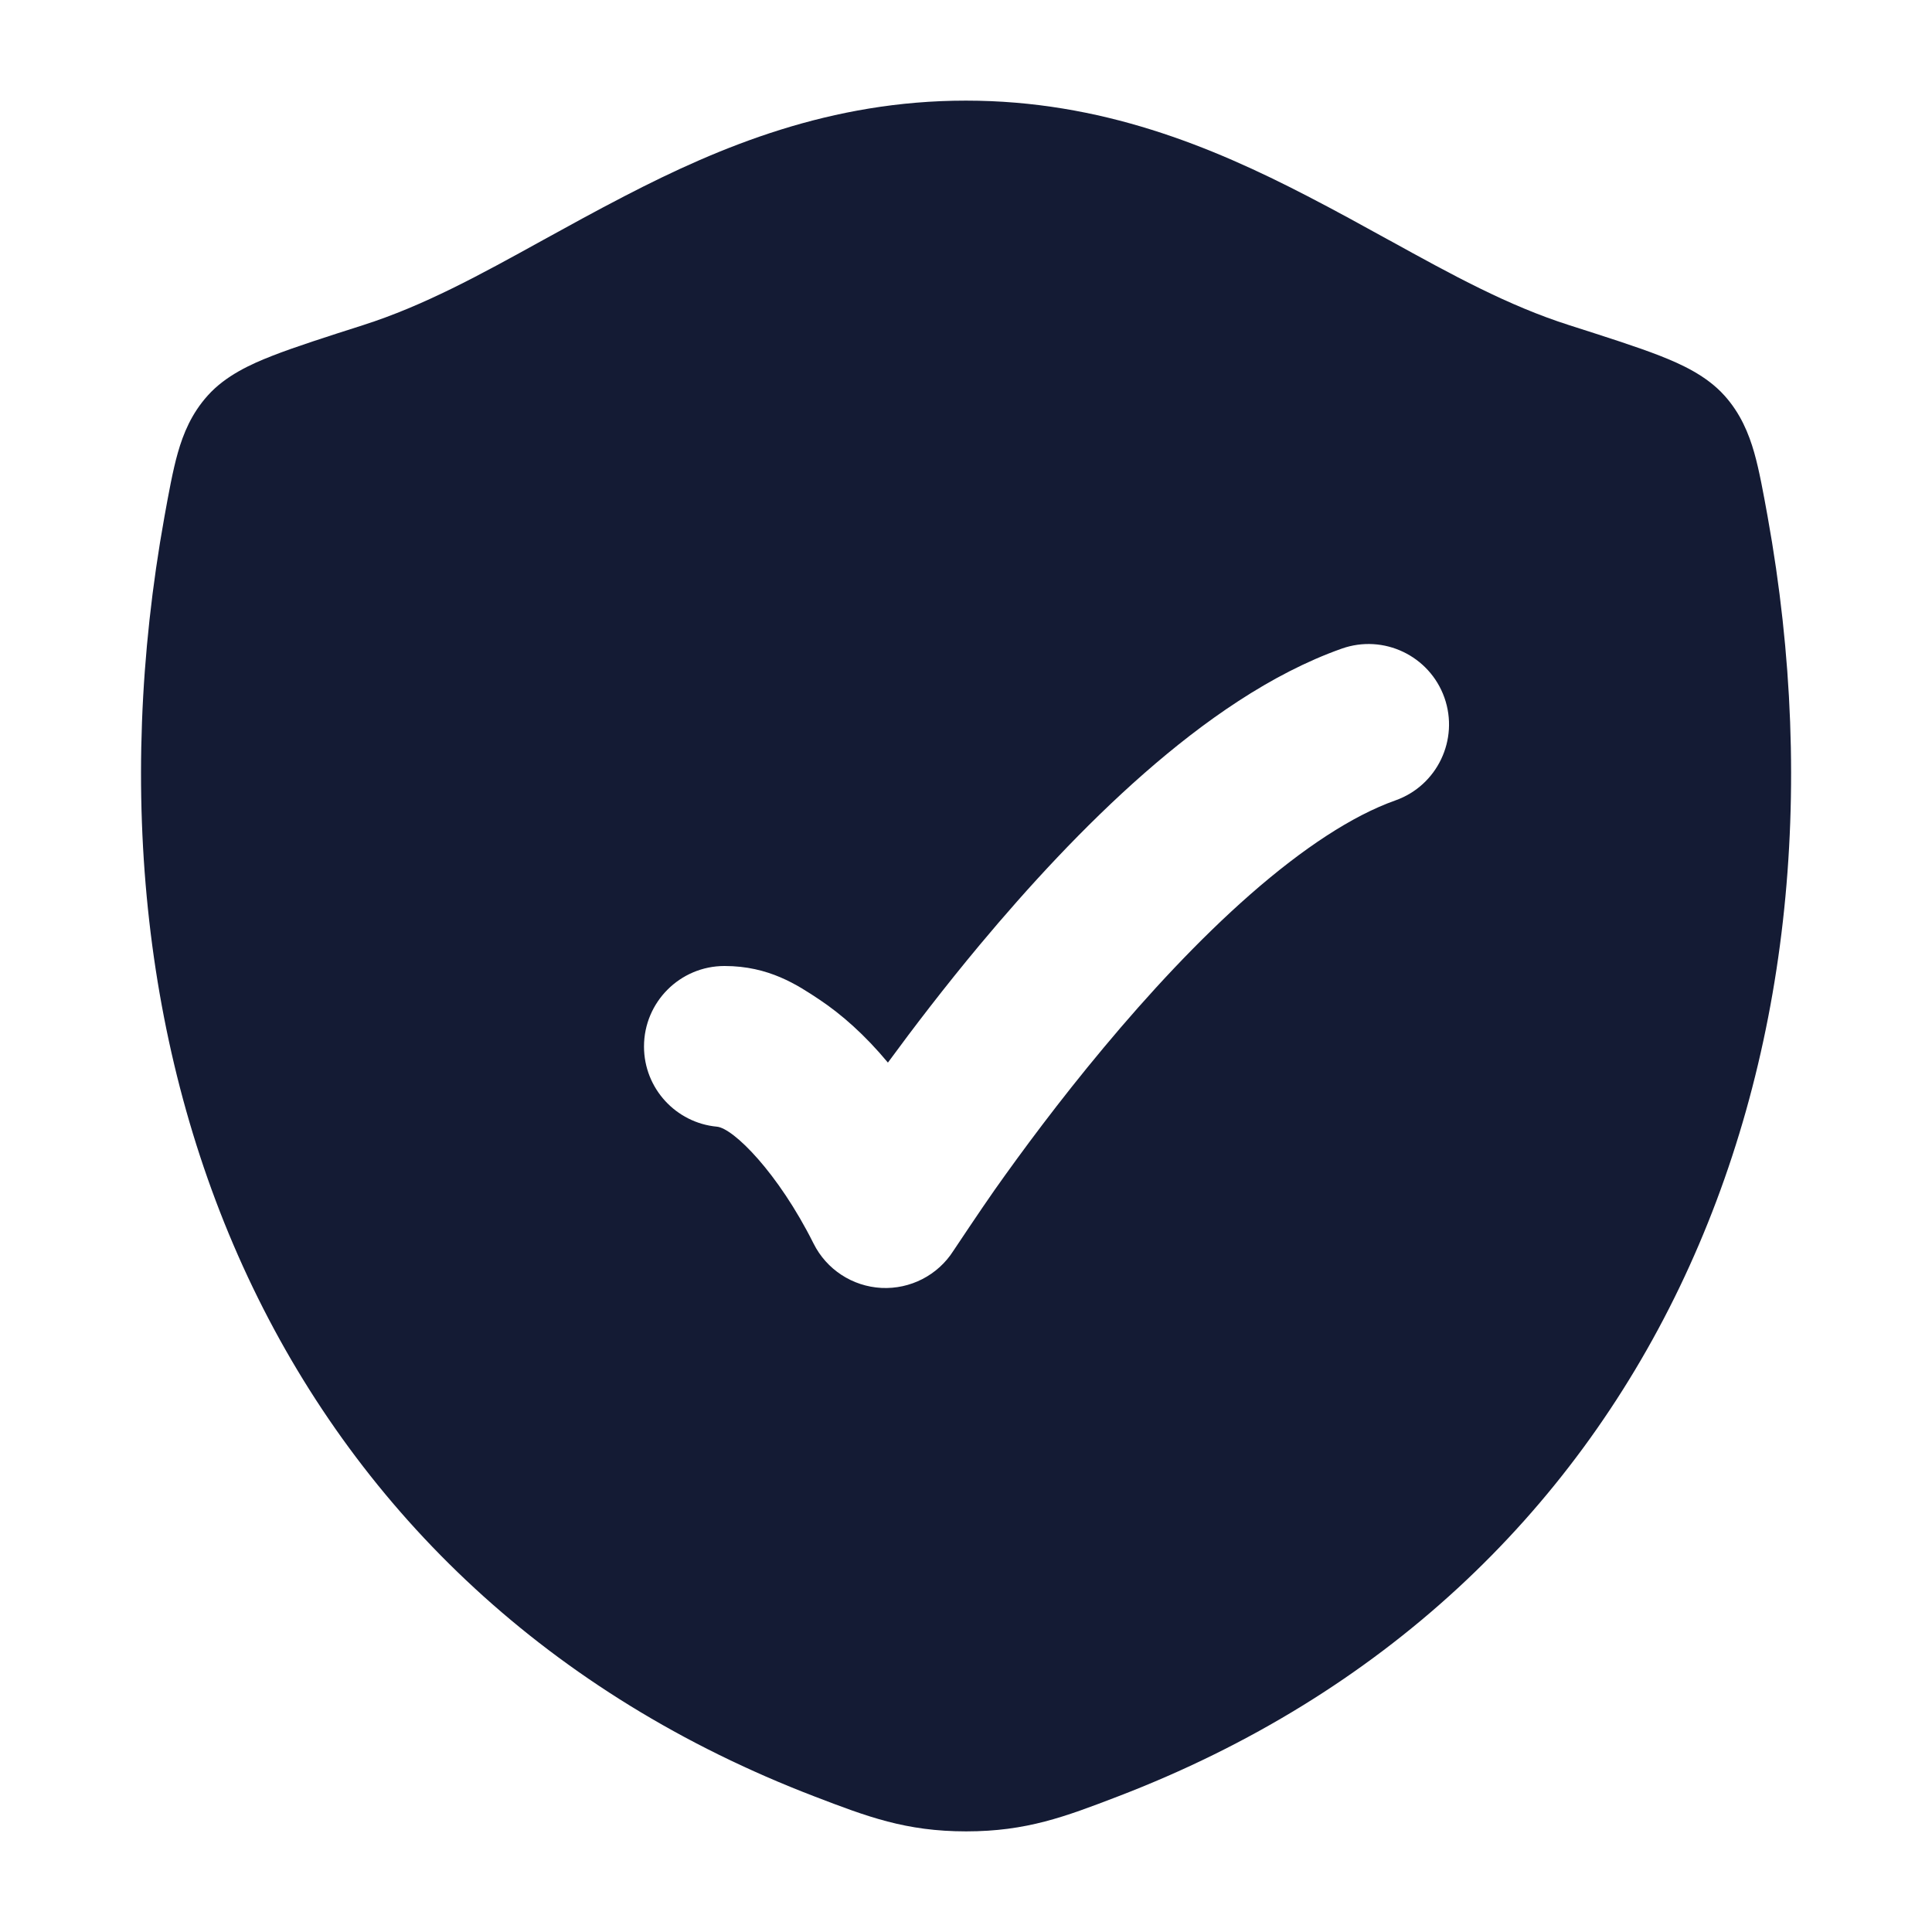 <svg width="24" height="24" viewBox="0 0 24 24" fill="none" xmlns="http://www.w3.org/2000/svg">
<path fill-rule="evenodd" clip-rule="evenodd" d="M11.999 1.25C10.318 1.25 8.951 1.818 7.759 2.436C7.399 2.622 7.064 2.807 6.744 2.983L6.744 2.983L6.744 2.983C5.962 3.415 5.268 3.797 4.507 4.04C4.059 4.183 3.663 4.31 3.382 4.42C3.118 4.523 2.803 4.665 2.581 4.913C2.38 5.136 2.277 5.385 2.209 5.625C2.147 5.841 2.094 6.135 2.043 6.417C0.806 13.283 3.513 19.787 10.123 22.318C10.773 22.567 11.251 22.75 12.002 22.75C12.753 22.75 13.232 22.567 13.882 22.318C20.492 19.787 23.196 13.282 21.958 6.417C21.907 6.135 21.854 5.841 21.792 5.624C21.724 5.385 21.621 5.135 21.421 4.913C21.198 4.665 20.884 4.523 20.619 4.419C20.338 4.309 19.942 4.183 19.495 4.04C18.733 3.797 18.039 3.415 17.256 2.983L17.256 2.983L17.255 2.983C16.936 2.807 16.601 2.622 16.241 2.436C15.048 1.818 13.68 1.25 11.999 1.25ZM17.334 9.943C17.854 9.759 18.127 9.187 17.943 8.666C17.758 8.146 17.187 7.873 16.666 8.058C15.788 8.369 14.949 8.962 14.212 9.608C13.465 10.263 12.767 11.024 12.173 11.735C11.734 12.261 11.346 12.769 11.03 13.2C10.742 12.854 10.454 12.601 10.18 12.418C9.905 12.235 9.552 12 9 12C8.448 12 8 12.448 8 13C8 13.521 8.398 13.949 8.906 13.996C9.11 14.015 9.665 14.566 10.106 15.447C10.267 15.77 10.589 15.98 10.949 15.999C11.309 16.017 11.651 15.841 11.844 15.537C11.844 15.537 12.192 15.014 12.357 14.78C12.688 14.311 13.157 13.677 13.709 13.016C14.263 12.352 14.888 11.675 15.531 11.111C16.184 10.539 16.8 10.132 17.334 9.943Z" fill="#141B34"/>
</svg>
